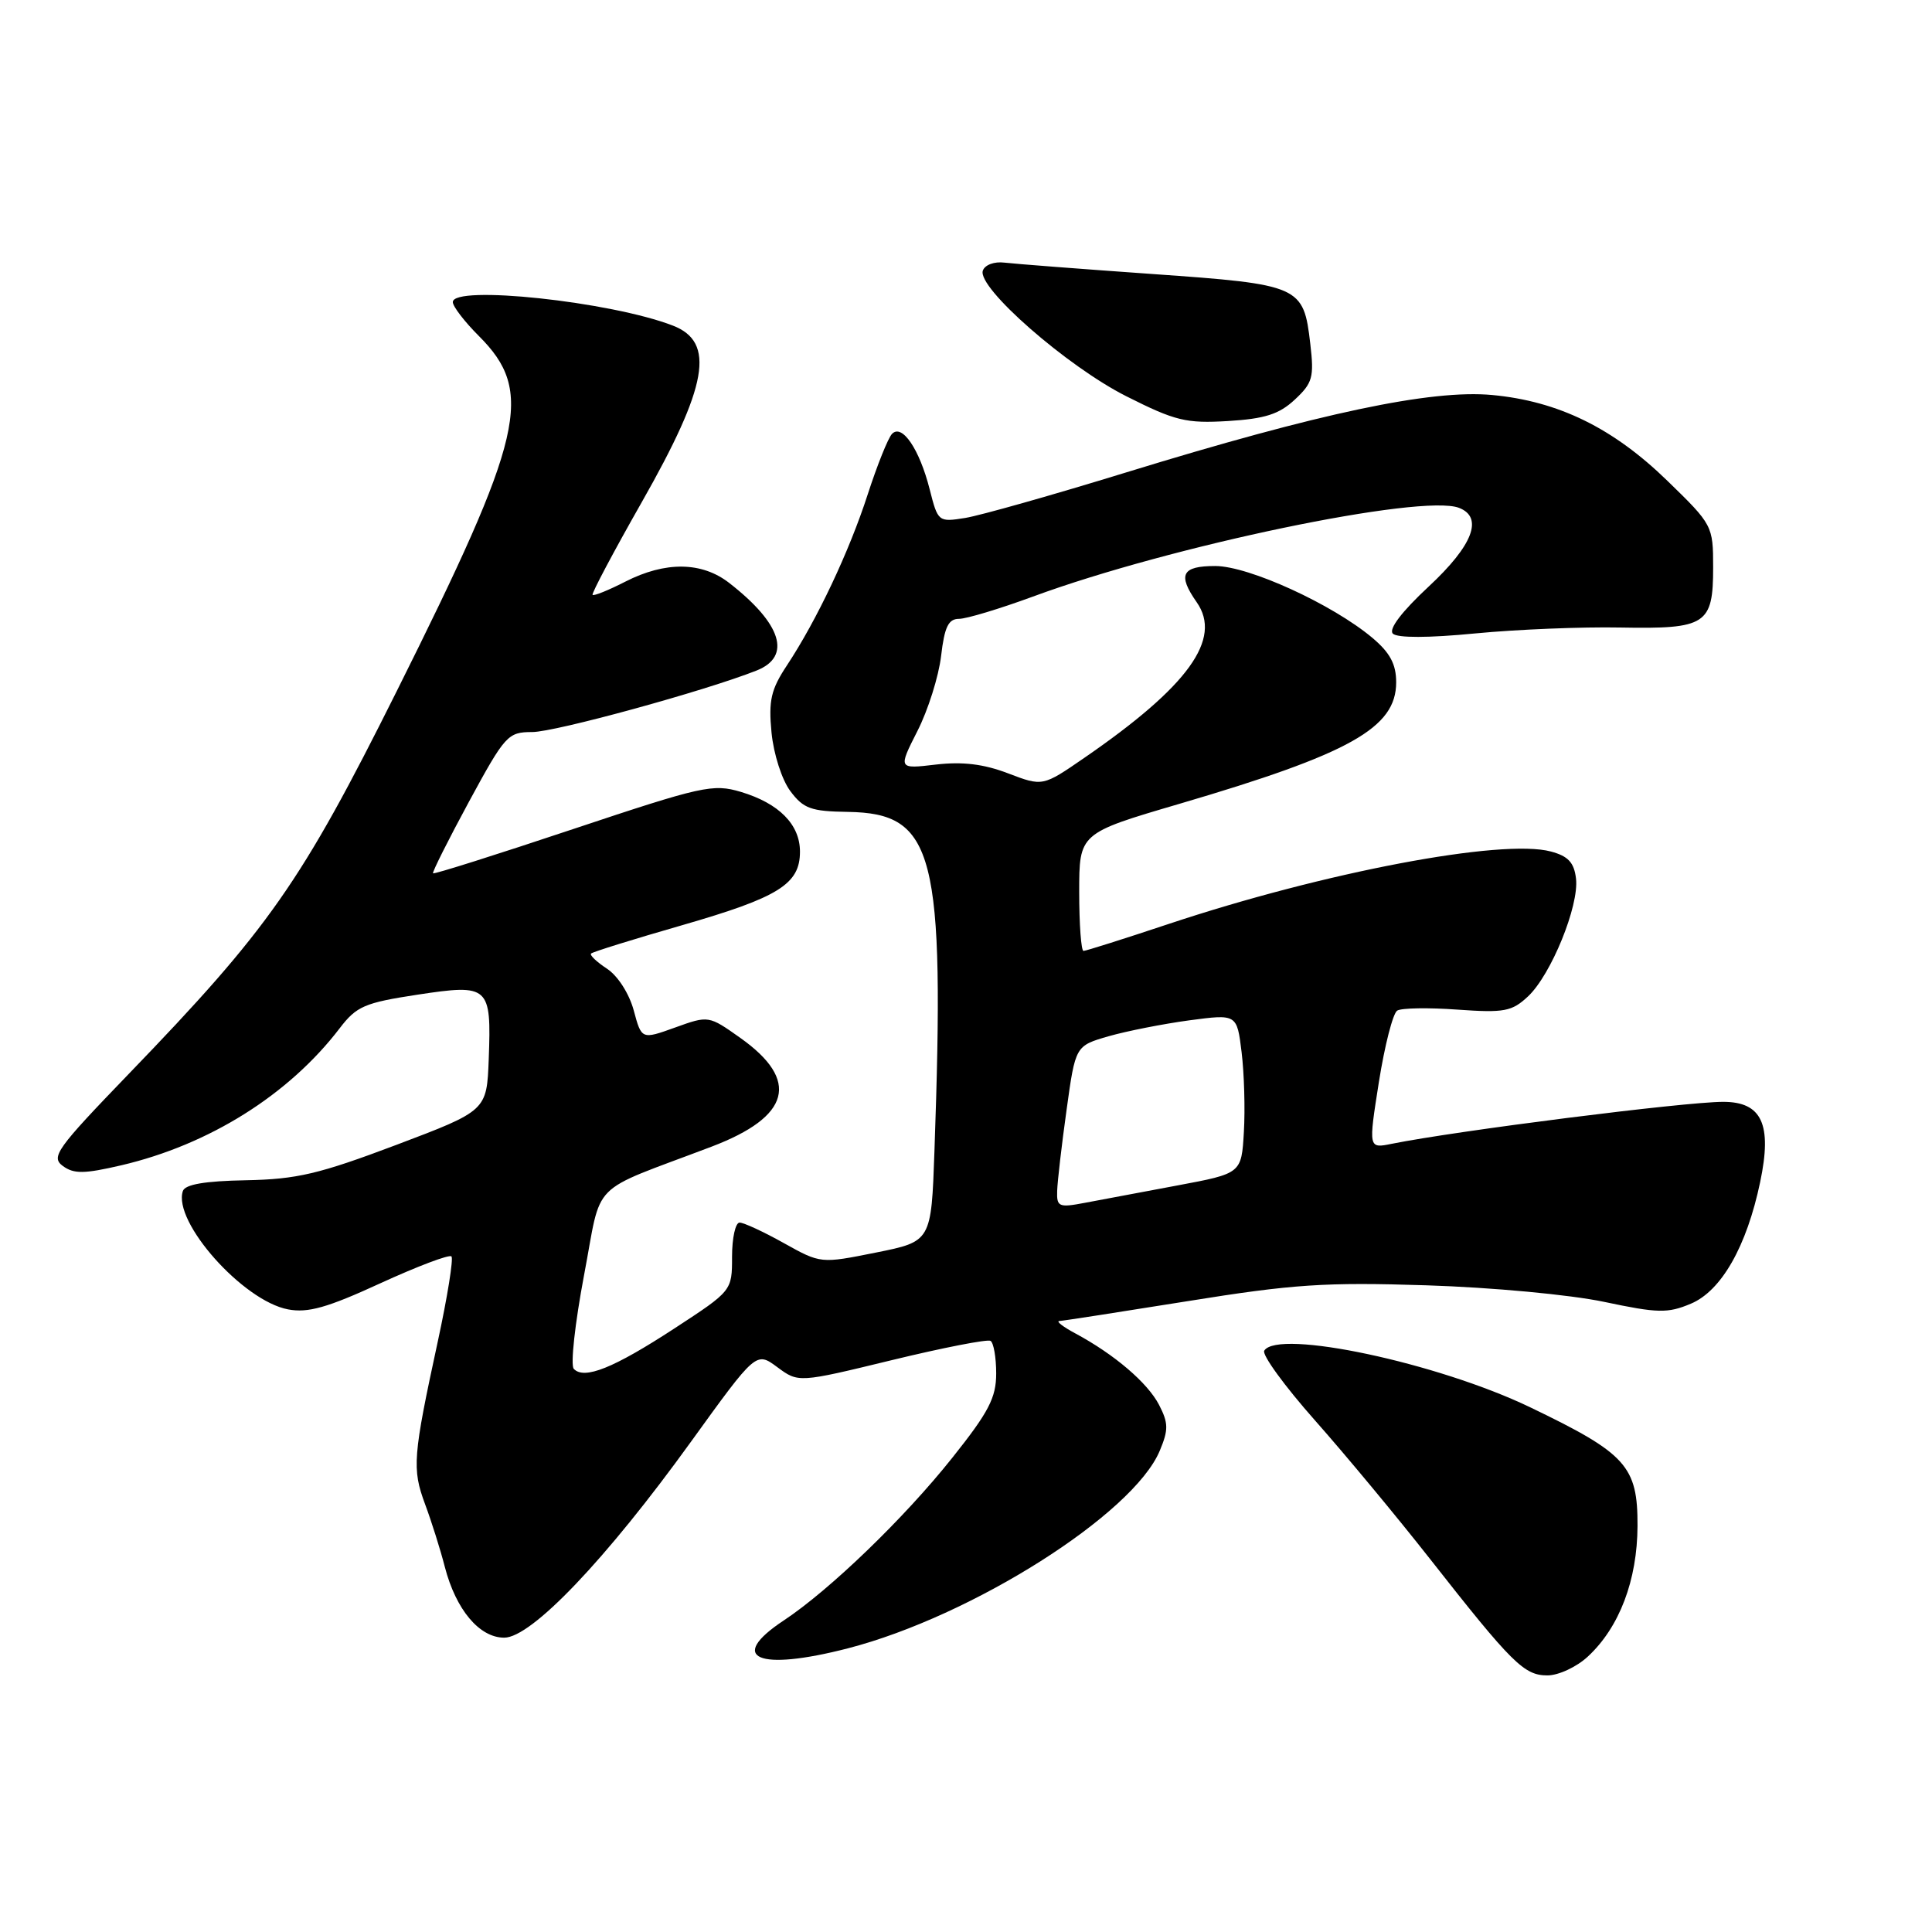 <?xml version="1.0" encoding="UTF-8" standalone="no"?>
<!DOCTYPE svg PUBLIC "-//W3C//DTD SVG 1.1//EN" "http://www.w3.org/Graphics/SVG/1.1/DTD/svg11.dtd" >
<svg xmlns="http://www.w3.org/2000/svg" xmlns:xlink="http://www.w3.org/1999/xlink" version="1.1" viewBox="0 0 256 256">
 <g >
 <path fill="currentColor"
d=" M 210.40 219.50 C 214.58 215.63 216.95 209.38 216.98 202.20 C 217.01 194.26 215.50 192.60 202.75 186.47 C 190.50 180.58 169.31 176.07 167.52 178.97 C 167.19 179.51 170.22 183.67 174.25 188.22 C 178.28 192.77 185.11 201.00 189.43 206.50 C 200.38 220.45 201.95 222.00 205.04 222.00 C 206.51 222.00 208.92 220.88 210.40 219.50 Z  M 112.36 218.41 C 128.80 214.16 150.16 200.63 153.67 192.24 C 154.84 189.45 154.83 188.57 153.58 186.15 C 152.06 183.22 147.67 179.47 142.50 176.69 C 140.85 175.81 139.89 175.06 140.37 175.04 C 140.85 175.02 148.50 173.83 157.37 172.41 C 171.35 170.16 175.57 169.88 189.00 170.31 C 197.76 170.59 208.00 171.55 212.54 172.50 C 219.67 174.01 220.98 174.04 224.04 172.75 C 228.08 171.06 231.44 165.18 233.23 156.63 C 234.84 148.98 233.46 146.00 228.33 146.00 C 223.24 146.00 193.08 149.82 184.41 151.56 C 181.32 152.19 181.32 152.19 182.71 143.37 C 183.48 138.52 184.57 134.26 185.14 133.91 C 185.70 133.56 189.30 133.50 193.12 133.78 C 199.33 134.22 200.33 134.03 202.47 132.03 C 205.53 129.16 209.25 120.02 208.83 116.42 C 208.58 114.29 207.79 113.44 205.50 112.83 C 199.04 111.09 175.45 115.57 154.82 122.44 C 148.94 124.40 143.88 126.00 143.57 126.00 C 143.26 126.00 143.00 122.49 143.00 118.21 C 143.00 110.41 143.00 110.41 156.25 106.52 C 178.92 99.86 185.00 96.45 185.00 90.41 C 185.00 88.01 184.19 86.49 181.85 84.52 C 176.55 80.07 165.47 75.00 161.02 75.00 C 156.59 75.00 156.01 76.14 158.57 79.80 C 161.98 84.67 157.46 90.93 143.69 100.41 C 138.16 104.22 138.16 104.22 133.57 102.47 C 130.33 101.23 127.53 100.90 124.00 101.31 C 119.01 101.90 119.01 101.90 121.56 96.87 C 122.97 94.11 124.38 89.63 124.70 86.92 C 125.15 83.07 125.67 82.00 127.07 82.00 C 128.06 82.00 132.46 80.67 136.87 79.05 C 155.06 72.34 188.39 65.40 193.32 67.29 C 196.60 68.55 195.17 72.27 189.31 77.72 C 185.75 81.03 183.97 83.37 184.56 83.96 C 185.15 84.54 189.26 84.54 195.50 83.93 C 201.00 83.40 209.64 83.05 214.70 83.15 C 226.08 83.36 227.00 82.77 227.00 75.18 C 227.00 69.67 226.92 69.52 220.96 63.73 C 213.75 56.71 206.50 53.16 197.72 52.34 C 189.65 51.59 174.88 54.71 149.28 62.58 C 139.50 65.59 129.88 68.31 127.90 68.63 C 124.34 69.20 124.28 69.15 123.19 64.85 C 121.84 59.52 119.52 56.09 118.19 57.50 C 117.67 58.05 116.23 61.65 114.98 65.50 C 112.52 73.11 108.24 82.16 104.27 88.17 C 102.16 91.36 101.82 92.81 102.23 97.07 C 102.51 99.92 103.60 103.32 104.72 104.82 C 106.46 107.15 107.46 107.51 112.35 107.58 C 123.86 107.76 125.21 113.01 123.82 152.50 C 123.40 164.50 123.40 164.50 116.07 165.97 C 108.75 167.44 108.75 167.44 103.87 164.72 C 101.19 163.22 98.55 162.00 98.00 162.00 C 97.45 162.00 97.00 164.03 97.00 166.52 C 97.00 171.04 97.00 171.04 89.34 176.04 C 81.31 181.28 77.41 182.85 76.03 181.38 C 75.57 180.89 76.19 175.33 77.38 169.02 C 79.84 156.12 77.76 158.22 94.28 151.94 C 104.76 147.96 106.03 143.15 98.10 137.53 C 93.91 134.56 93.89 134.55 89.46 136.15 C 85.01 137.75 85.01 137.75 83.97 133.87 C 83.36 131.64 81.86 129.30 80.43 128.36 C 79.06 127.46 78.11 126.56 78.32 126.35 C 78.53 126.13 83.97 124.44 90.40 122.59 C 103.19 118.90 106.00 117.15 106.00 112.85 C 106.00 109.25 103.23 106.45 98.17 104.93 C 94.47 103.83 93.08 104.14 75.93 109.86 C 65.87 113.22 57.52 115.86 57.38 115.72 C 57.25 115.58 59.39 111.31 62.14 106.23 C 66.93 97.41 67.29 97.00 70.52 97.00 C 73.56 97.00 93.40 91.56 100.25 88.85 C 104.94 86.99 103.58 82.65 96.62 77.24 C 92.99 74.42 88.17 74.36 82.86 77.07 C 80.63 78.21 78.68 79.00 78.52 78.82 C 78.37 78.64 81.29 73.13 85.02 66.57 C 93.81 51.11 94.83 45.33 89.15 43.14 C 80.90 39.95 60.00 37.73 60.00 40.03 C 60.00 40.60 61.55 42.62 63.45 44.52 C 70.84 51.90 69.50 57.68 52.54 91.64 C 39.90 116.96 35.65 123.04 17.02 142.34 C 7.48 152.23 6.71 153.31 8.33 154.50 C 9.79 155.57 11.16 155.55 16.06 154.41 C 27.71 151.69 38.28 145.06 45.01 136.25 C 47.24 133.33 48.31 132.87 55.32 131.80 C 64.82 130.36 65.12 130.63 64.76 140.34 C 64.50 147.17 64.50 147.17 52.50 151.71 C 42.26 155.57 39.34 156.26 32.58 156.39 C 27.13 156.49 24.52 156.94 24.23 157.82 C 22.87 161.89 32.20 172.38 38.17 173.50 C 40.81 174.00 43.38 173.27 50.40 170.04 C 55.29 167.80 59.53 166.19 59.82 166.48 C 60.10 166.77 59.29 171.84 58.01 177.75 C 54.71 193.00 54.58 194.61 56.32 199.30 C 57.18 201.61 58.36 205.35 58.94 207.62 C 60.41 213.29 63.52 217.00 66.81 217.00 C 70.42 217.00 80.29 206.65 91.54 191.06 C 100.19 179.08 100.19 179.08 102.99 181.15 C 105.80 183.23 105.80 183.23 118.15 180.23 C 124.94 178.58 130.84 177.43 131.25 177.67 C 131.66 177.92 132.00 179.86 132.00 181.99 C 132.00 185.21 131.01 187.11 126.17 193.18 C 119.83 201.15 109.94 210.69 103.85 214.72 C 96.29 219.72 100.40 221.50 112.36 218.41 Z  M 171.57 52.95 C 173.93 50.75 174.14 49.99 173.62 45.56 C 172.73 37.88 172.31 37.69 152.73 36.31 C 143.25 35.64 134.42 34.96 133.10 34.80 C 131.75 34.63 130.50 35.09 130.23 35.86 C 129.45 38.10 141.39 48.55 149.25 52.51 C 155.74 55.78 157.16 56.12 162.72 55.79 C 167.61 55.49 169.49 54.89 171.57 52.95 Z  M 140.08 157.80 C 140.12 156.53 140.68 151.69 141.33 147.04 C 142.50 138.58 142.50 138.58 146.89 137.31 C 149.30 136.62 154.12 135.67 157.59 135.20 C 163.90 134.36 163.90 134.36 164.52 139.43 C 164.86 142.22 165.00 146.97 164.82 149.99 C 164.50 155.49 164.50 155.49 156.00 157.08 C 151.32 157.95 145.81 158.99 143.75 159.38 C 140.29 160.04 140.01 159.91 140.08 157.80 Z "/>
</g>
</svg>